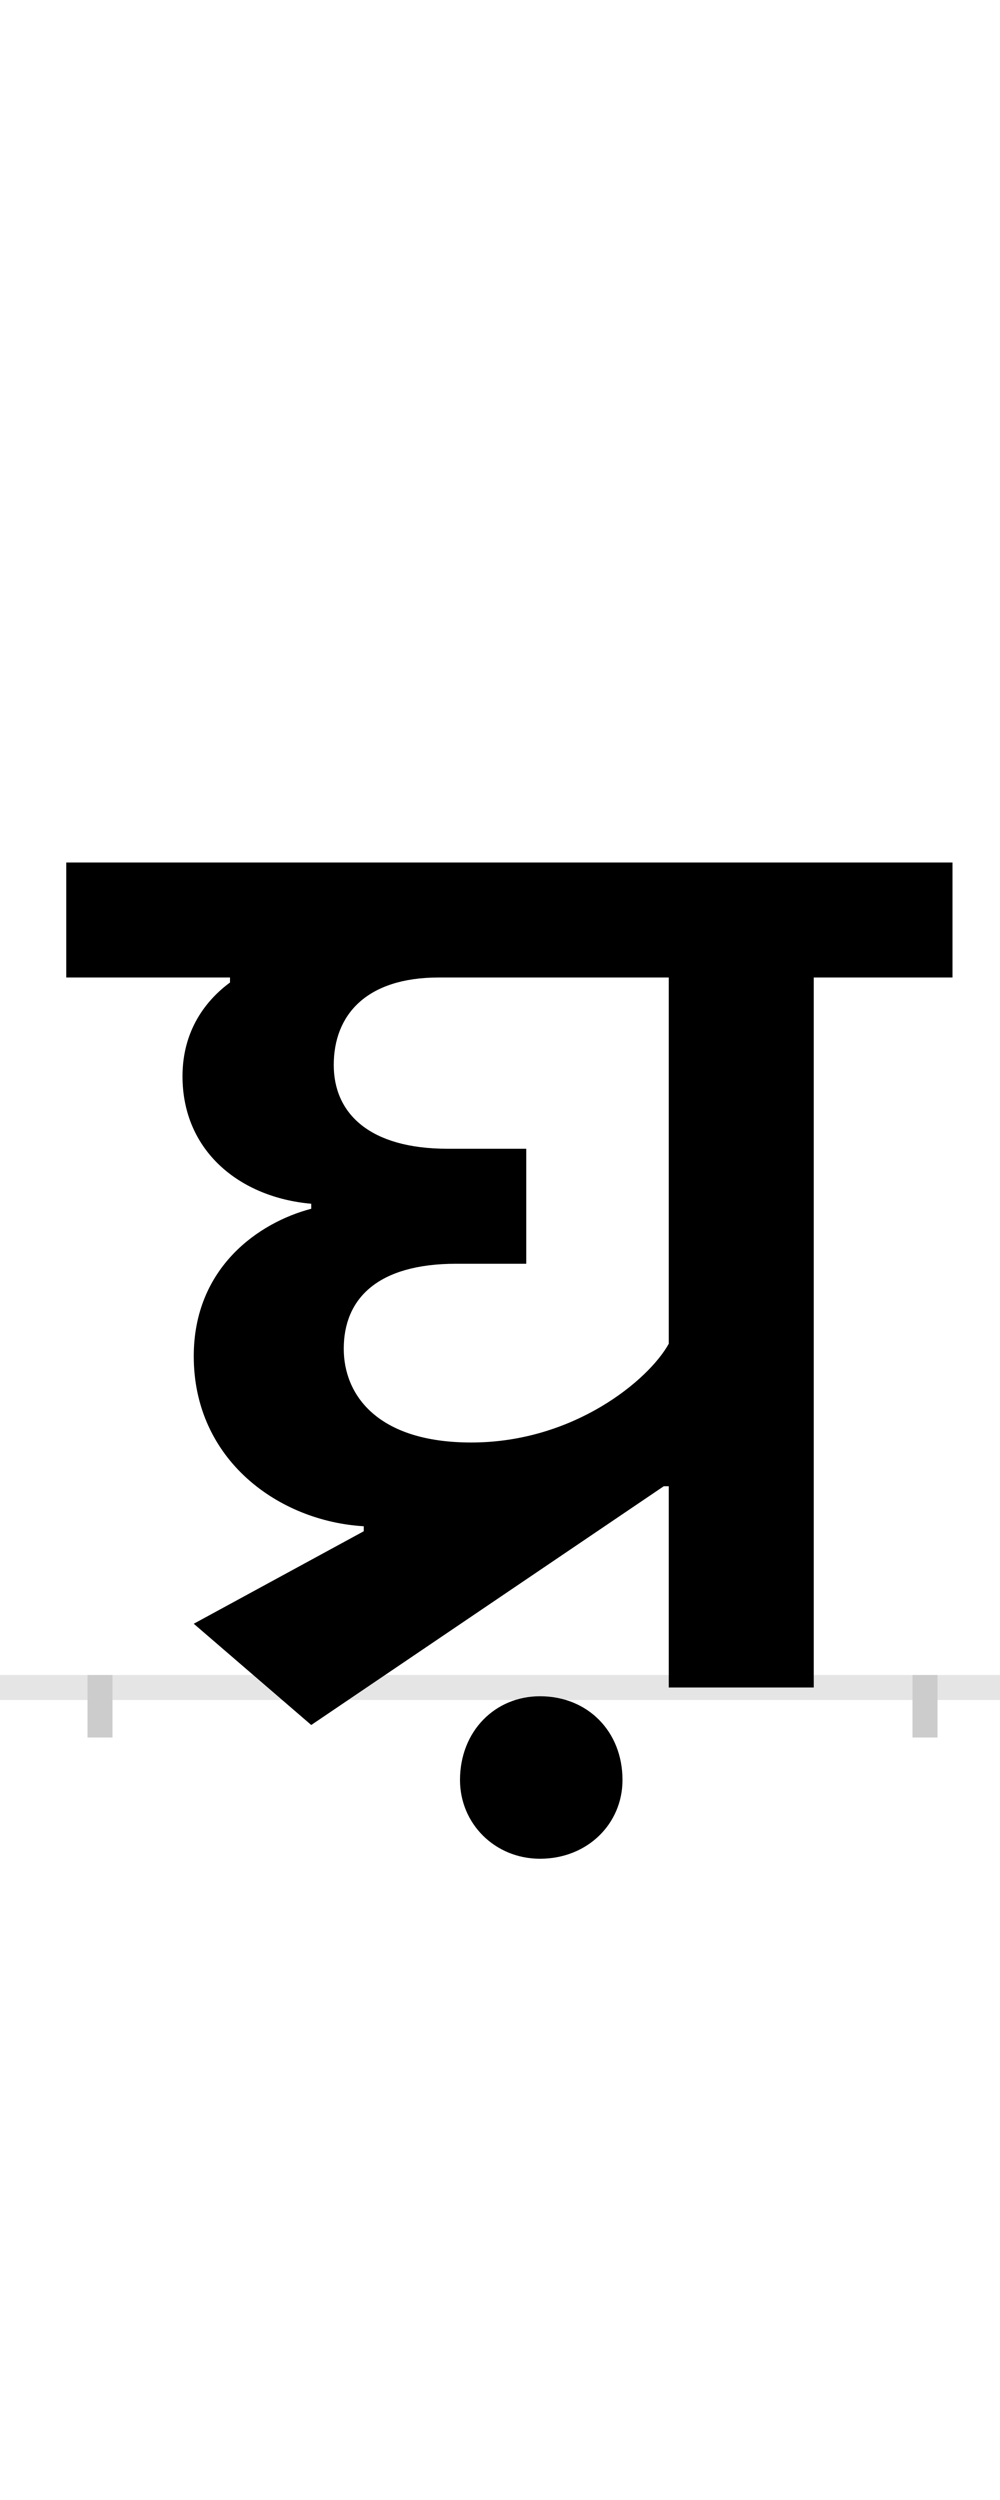 <?xml version="1.0" encoding="UTF-8"?>
<svg height="200.0" version="1.1" width="80.0" xmlns="http://www.w3.org/2000/svg" xmlns:xlink="http://www.w3.org/1999/xlink">
 <rect width="100%" height="100%" fill="#808080" stroke="none"/>
 <path d="M0,0 l80,0 l0,200 l-80,0 Z M0,0" fill="rgb(255,255,255)" transform="matrix(1,0,0,-1,0.0,200.0)"/>
 <path d="M0,0 l80,0" fill="none" stroke="rgb(229,229,229)" stroke-width="2" transform="matrix(1,0,0,-1,0.0,135.0)"/>
 <path d="M0,1 l0,-5" fill="none" stroke="rgb(204,204,204)" stroke-width="2" transform="matrix(1,0,0,-1,8.0,135.0)"/>
 <path d="M0,1 l0,-5" fill="none" stroke="rgb(204,204,204)" stroke-width="2" transform="matrix(1,0,0,-1,74.0,135.0)"/>
 <path d="M455,568 l0,-293 c-16,-29,-76,-79,-158,-79 c-75,0,-102,38,-102,75 c0,40,27,68,90,68 l56,0 l0,92 l-63,0 c-62,0,-91,28,-91,67 c0,40,26,70,84,70 Z M169,383 c-42,-11,-94,-47,-94,-118 c0,-83,68,-132,136,-136 l0,-4 l-136,-74 l94,-81 l282,191 l4,0 l0,-161 l116,0 l0,568 l111,0 l0,92 l-709,0 l0,-92 l131,0 l0,-4 c-19,-14,-38,-38,-38,-75 c0,-60,46,-97,103,-102 Z M288,-74 c0,-35,28,-63,64,-63 c38,0,66,28,66,63 c0,39,-28,67,-66,67 c-36,0,-64,-28,-64,-67 Z M288,-74" fill="rgb(0,0,0)" transform="matrix(0.1,0.0,0.0,-0.1,8.0,135.0)"/>
</svg>